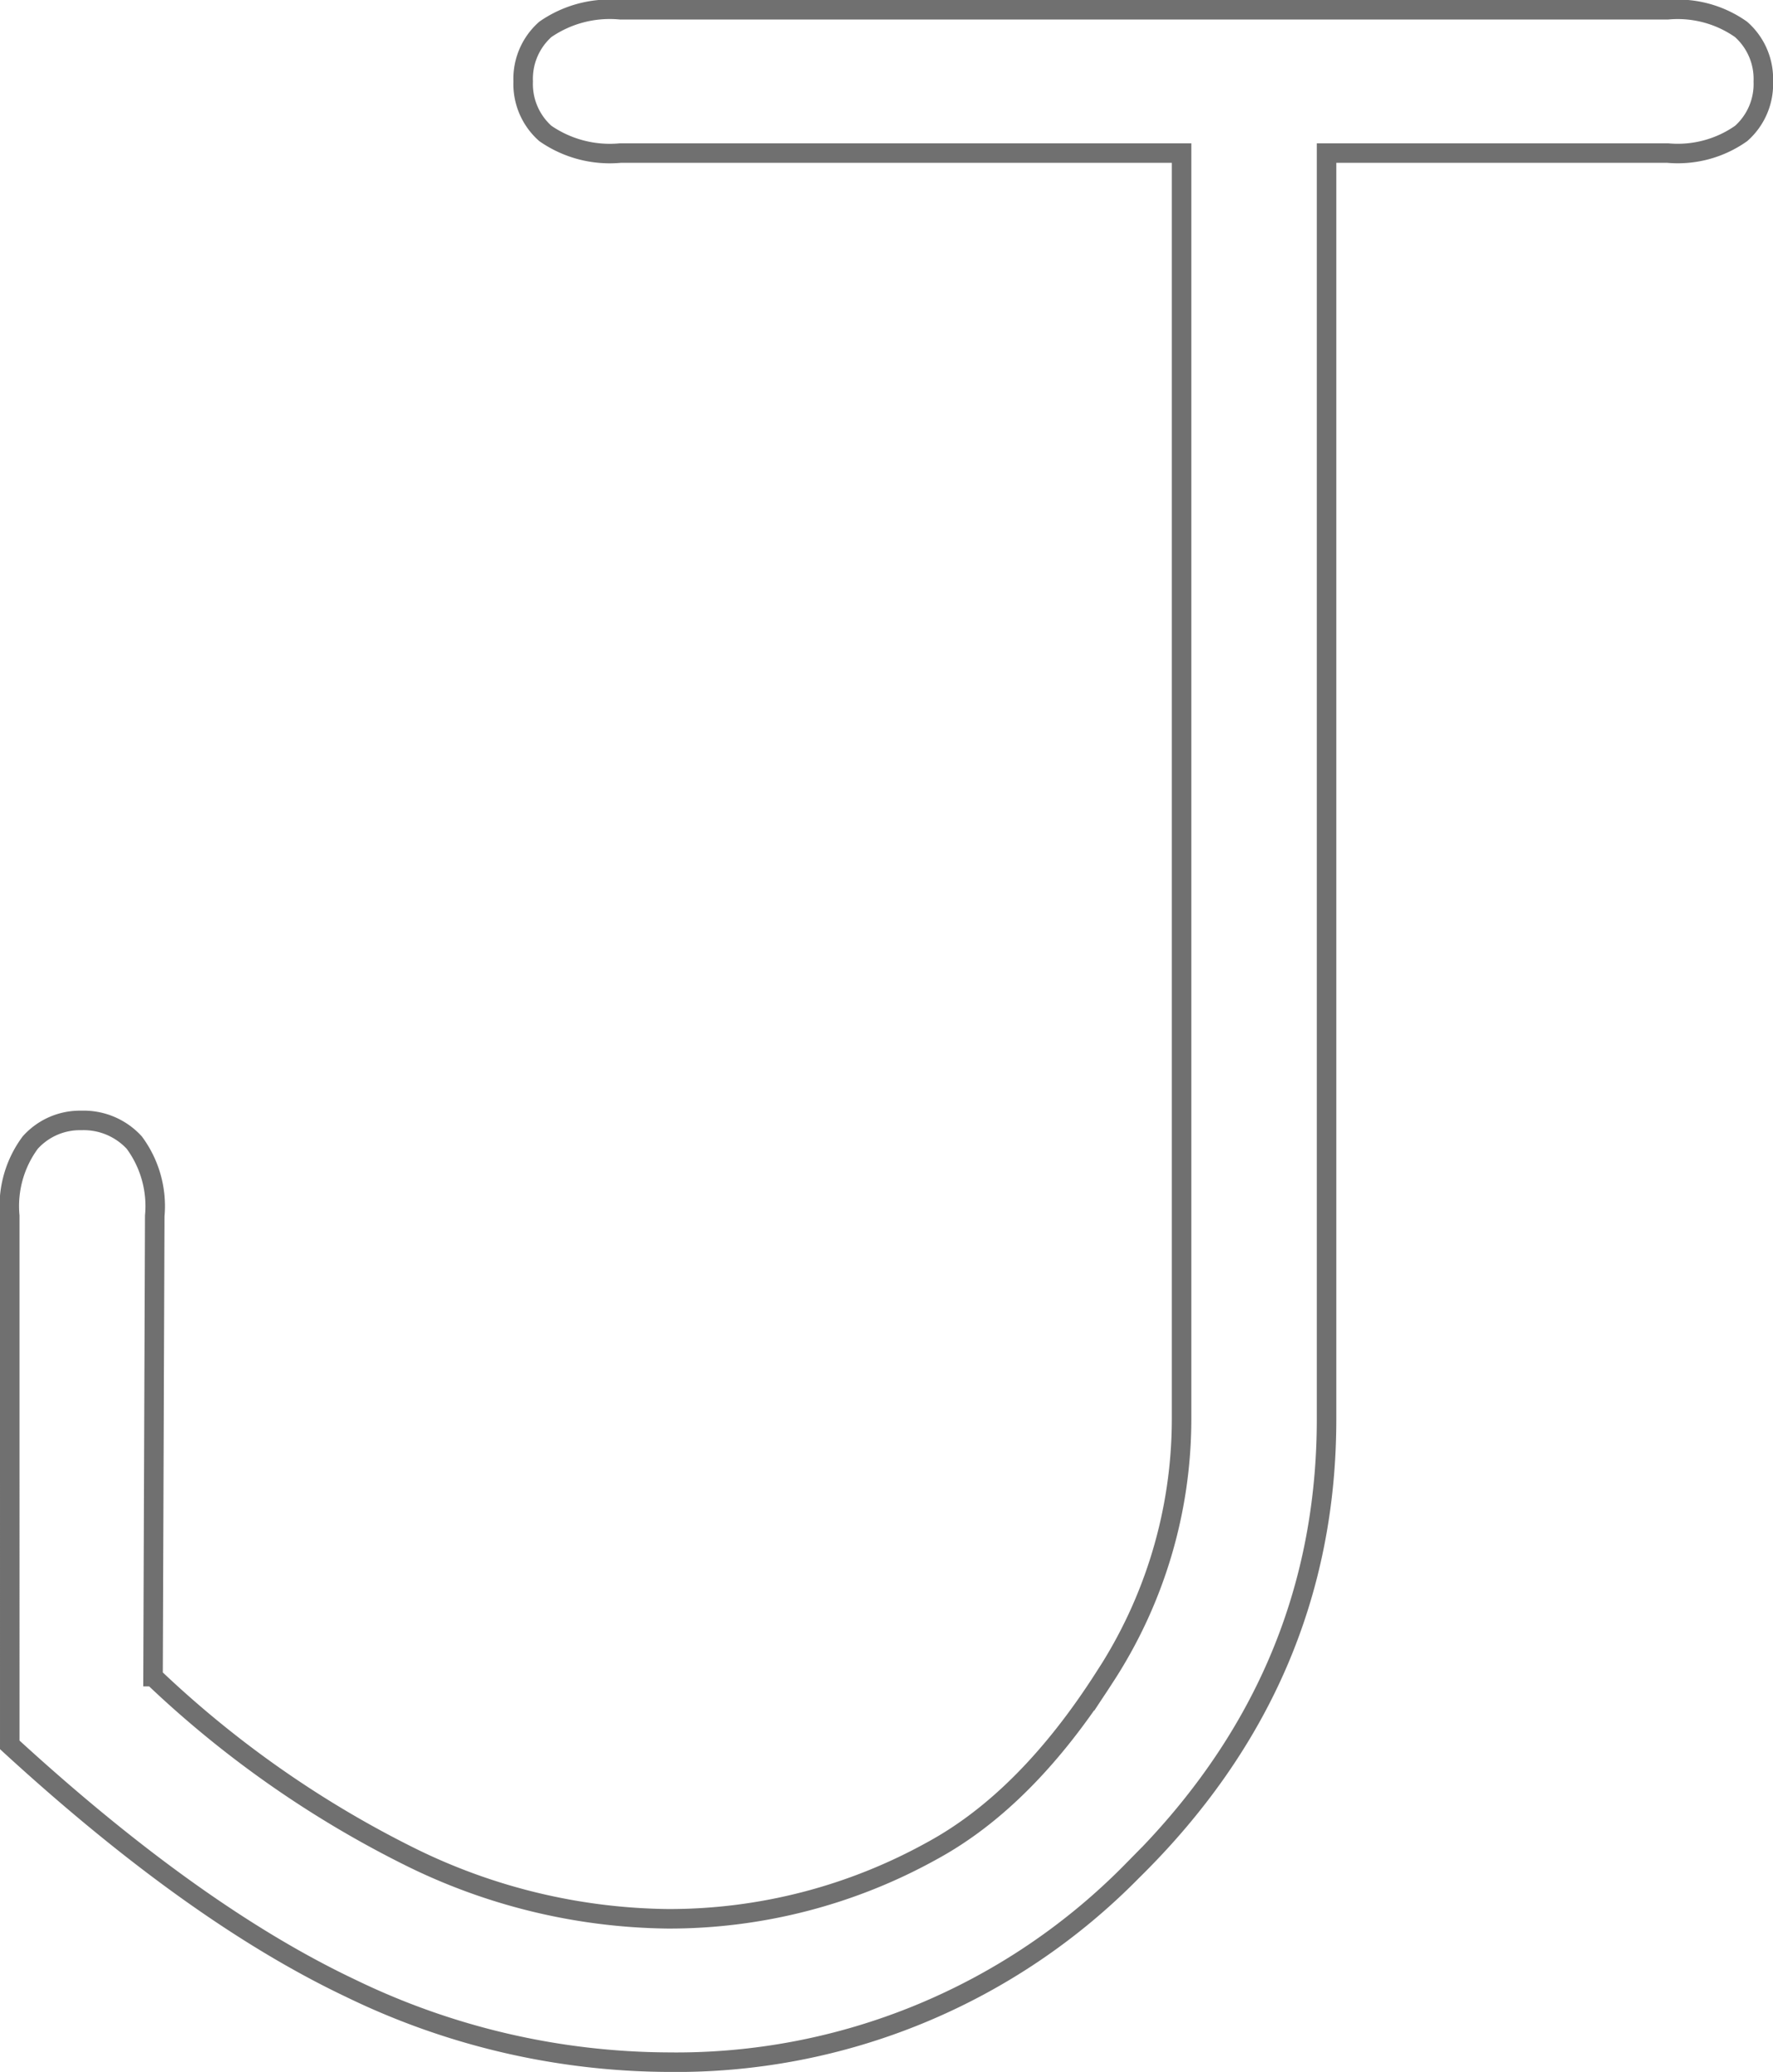 <svg xmlns="http://www.w3.org/2000/svg" viewBox="0 0 90.85 106.145"><path d="M67.974 7.842v64.853q0 13.373-9.964 23.162a32.743 32.743 0 0 1-23.773 9.788 37.6 37.6 0 0 1-16.3-3.8q-8-3.8-17.437-12.455V62.294a5.467 5.467 0 0 1 1.049-3.758A3.42 3.42 0 0 1 4.171 57.4a3.52 3.52 0 0 1 2.709 1.136 5.467 5.467 0 0 1 1.049 3.758l-.087 23.6a53.66 53.66 0 0 0 13.328 9.307 30.52 30.52 0 0 0 13.067 3.1 27.774 27.774 0 0 0 13.547-3.5q4.807-2.622 8.784-8.828a24.186 24.186 0 0 0 3.977-13.285V7.842H31.79a5.8 5.8 0 0 1-3.846-1.005 3.385 3.385 0 0 1-1.136-2.666 3.385 3.385 0 0 1 1.136-2.666A5.8 5.8 0 0 1 31.79.5h53.664a5.635 5.635 0 0 1 3.758 1.005 3.385 3.385 0 0 1 1.142 2.666 3.385 3.385 0 0 1-1.136 2.666 5.635 5.635 0 0 1-3.764 1.005z" fill="none" stroke="#707070"/></svg>